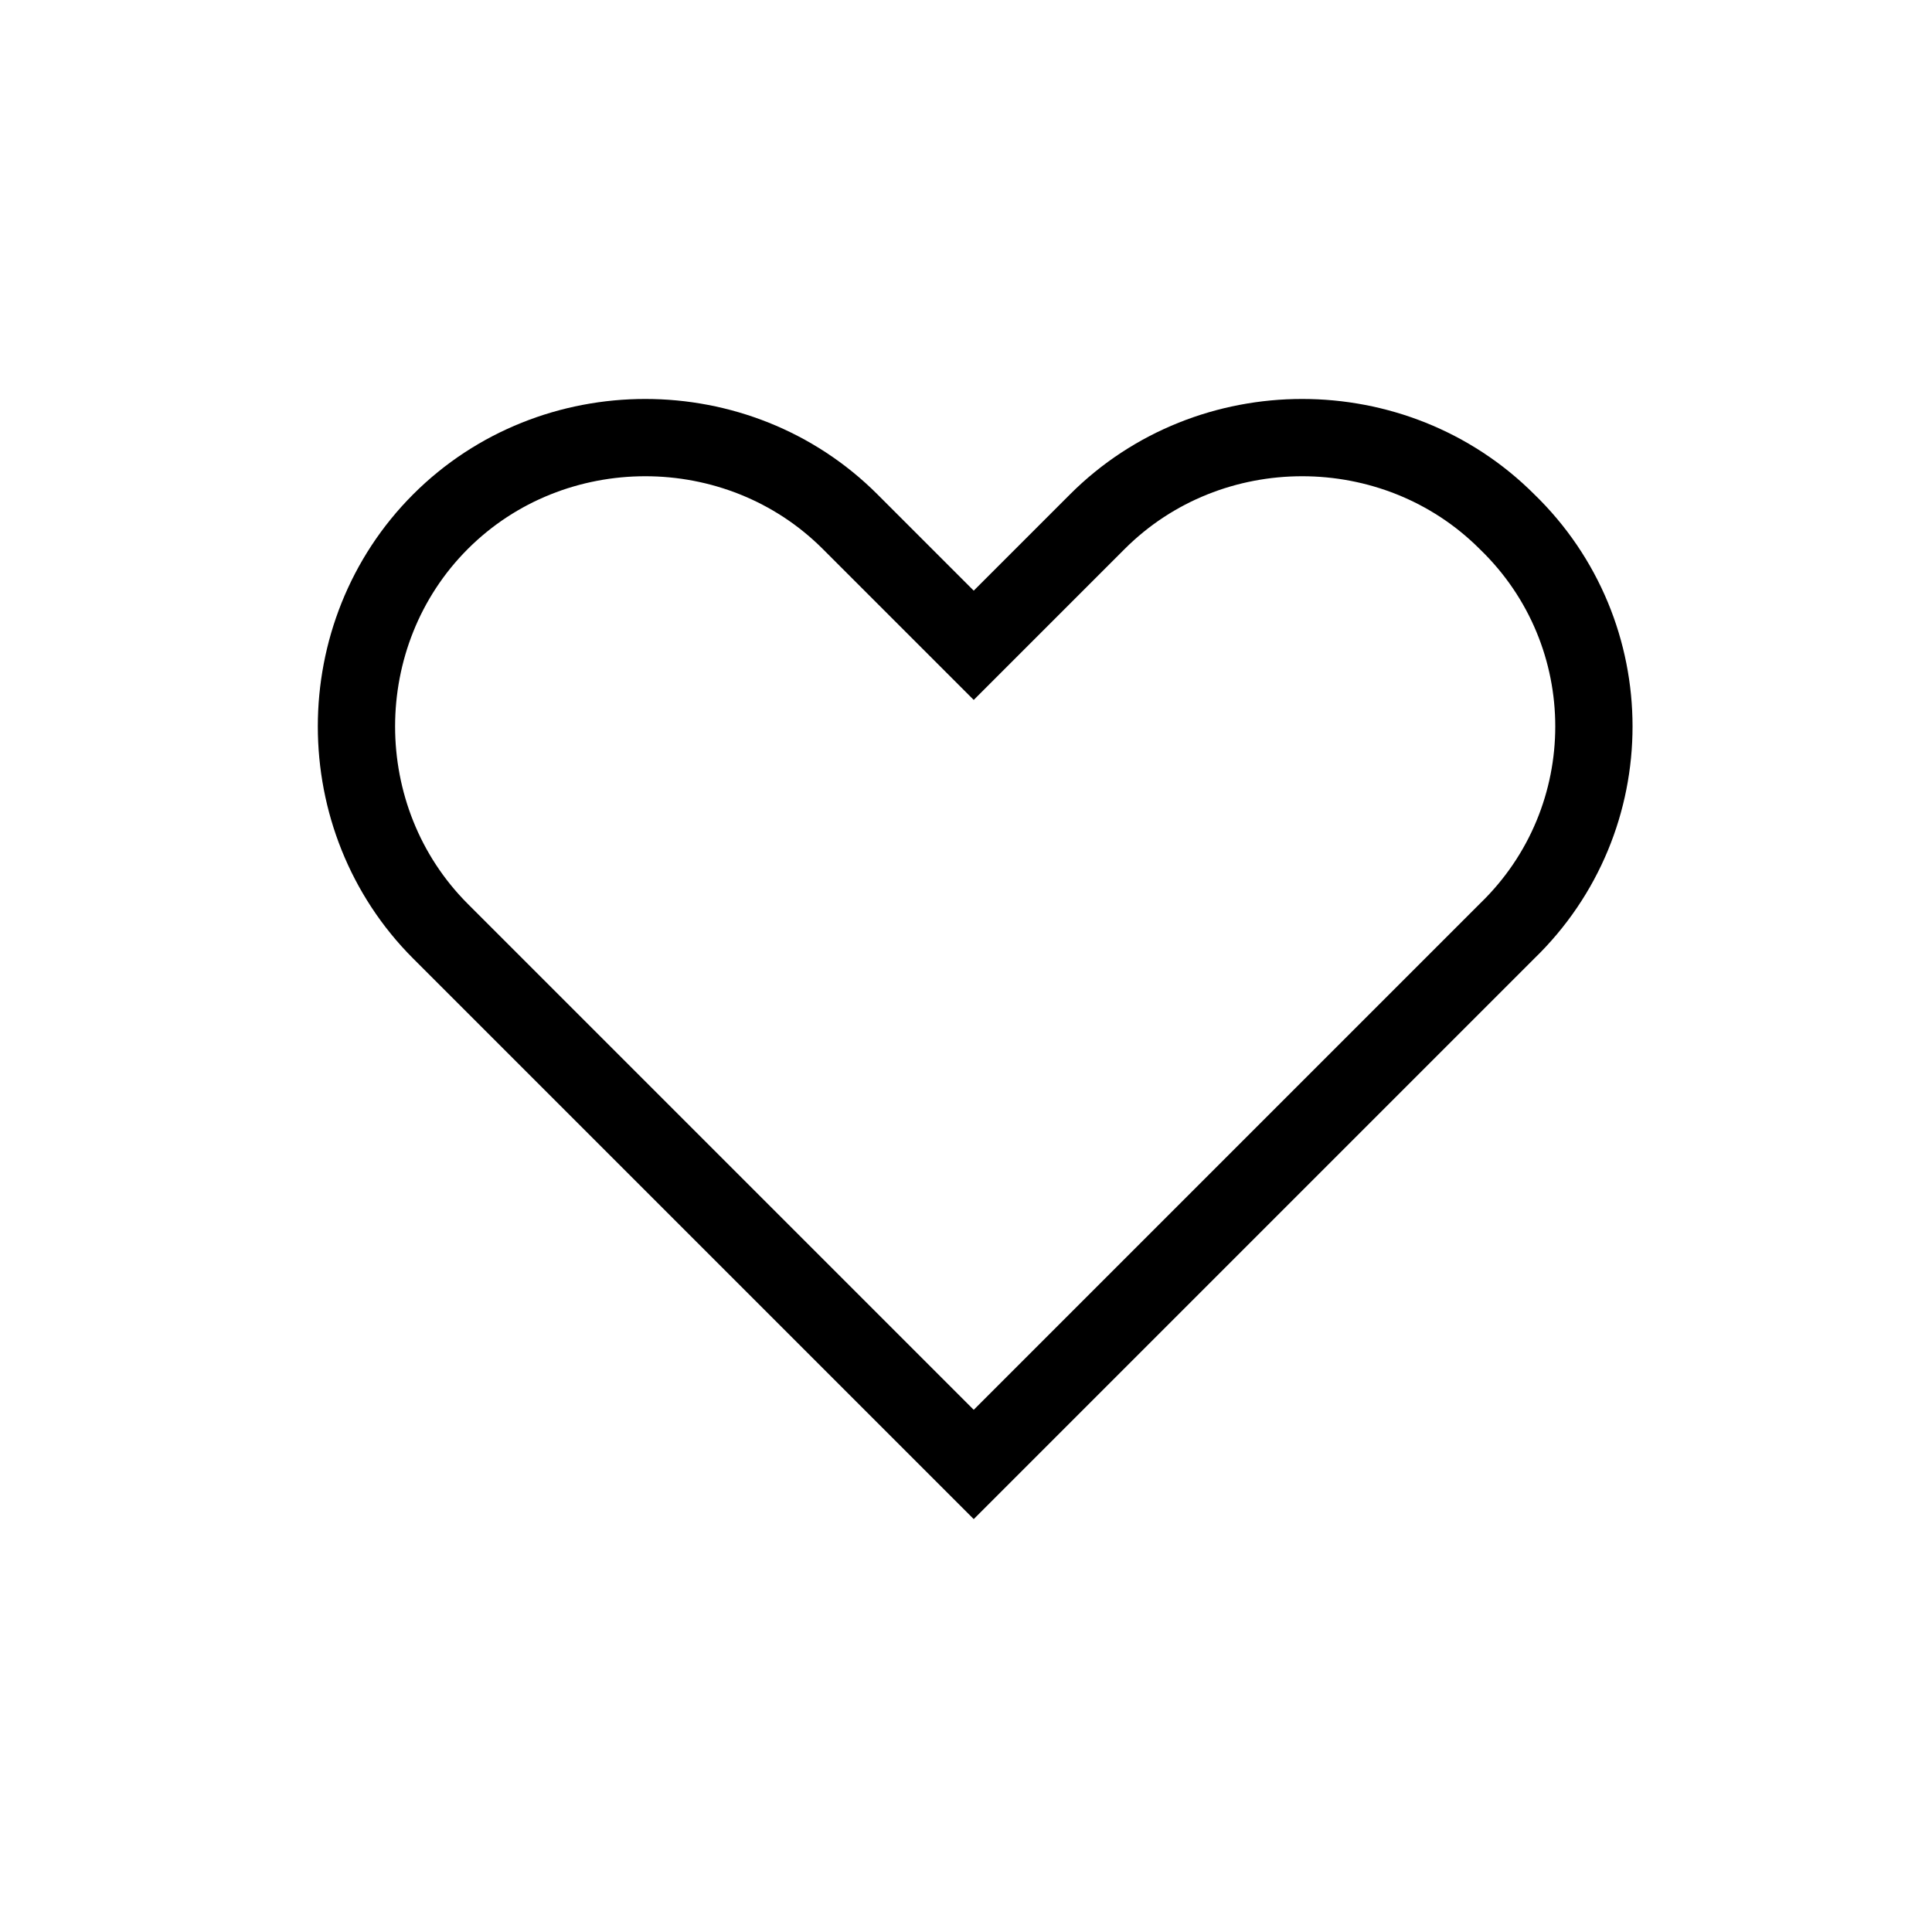 <?xml version="1.0" encoding="utf-8"?>
<!-- Generator: Adobe Illustrator 22.0.1, SVG Export Plug-In . SVG Version: 6.00 Build 0)  -->
<svg version="1.1" id="Layer_1" xmlns="http://www.w3.org/2000/svg" xmlns:xlink="http://www.w3.org/1999/xlink" x="0px" y="0px"
	 viewBox="0 0 50 50" style="enable-background:new 0 0 50 50;" xml:space="preserve">
<style type="text/css">
	.st0{fill:none;stroke:#000000;stroke-width:2;stroke-miterlimit:10;}
</style>
<path class="st0" d="M39,13.5L39,13.5c-2.9-2.9-7.7-2.9-10.6,0l-3.2,3.2l-3.2-3.2c-2.9-2.9-7.7-2.9-10.6,0v0
	c-2.9,2.9-2.9,7.7,0,10.6l3.2,3.2l10.6,10.6l10.6-10.6l3.2-3.2C42,21.2,42,16.4,39,13.5z"/>
</svg>
